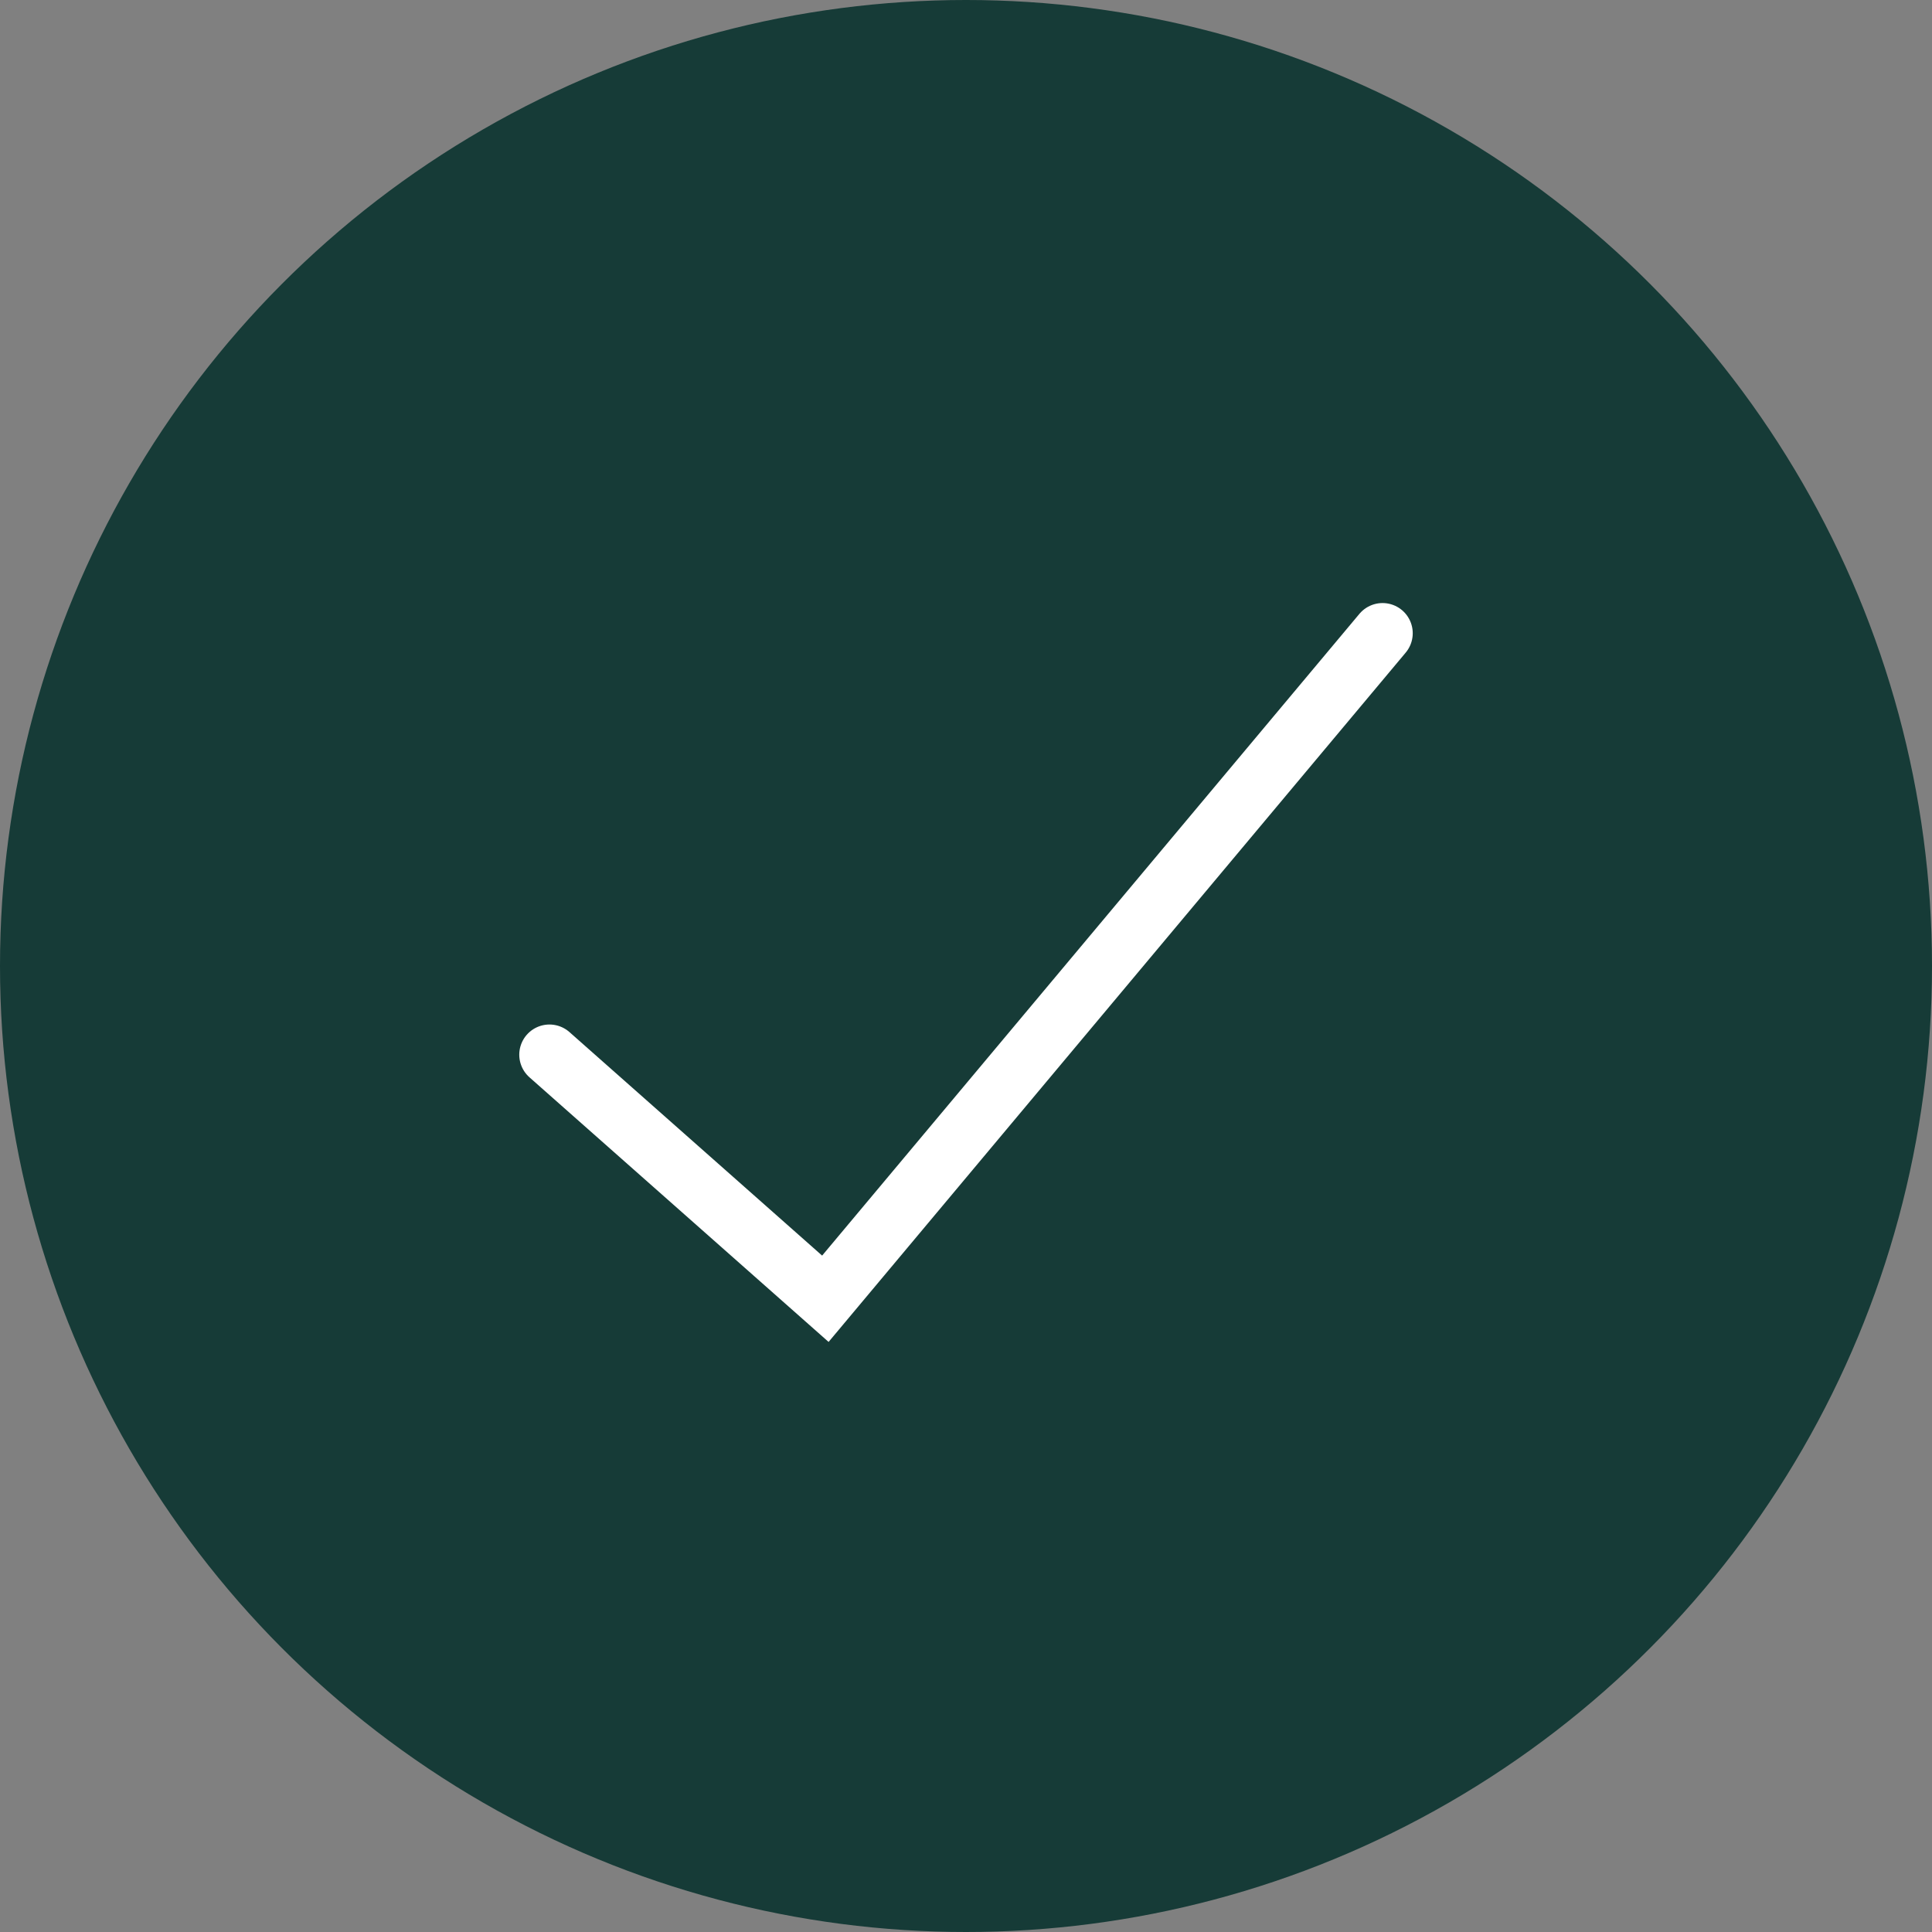 <?xml version="1.0" encoding="UTF-8"?><svg xmlns="http://www.w3.org/2000/svg" width="512" height="512" viewBox="0 0 512 512"><rect x="0" y="0" width="512" height="512" fill="#808080" stroke="none"/><defs><style>.d{fill:#163b37;}.e{fill:none;stroke:#fff;stroke-linecap:round;stroke-miterlimit:10;stroke-width:16px;}</style></defs><g id="a"/><g id="b"><g id="c"><circle class="d" cx="256" cy="256" r="256"/><polyline class="e" points="145.61 279.506 218.728 344.186 366.39 167.814"/></g></g></svg>